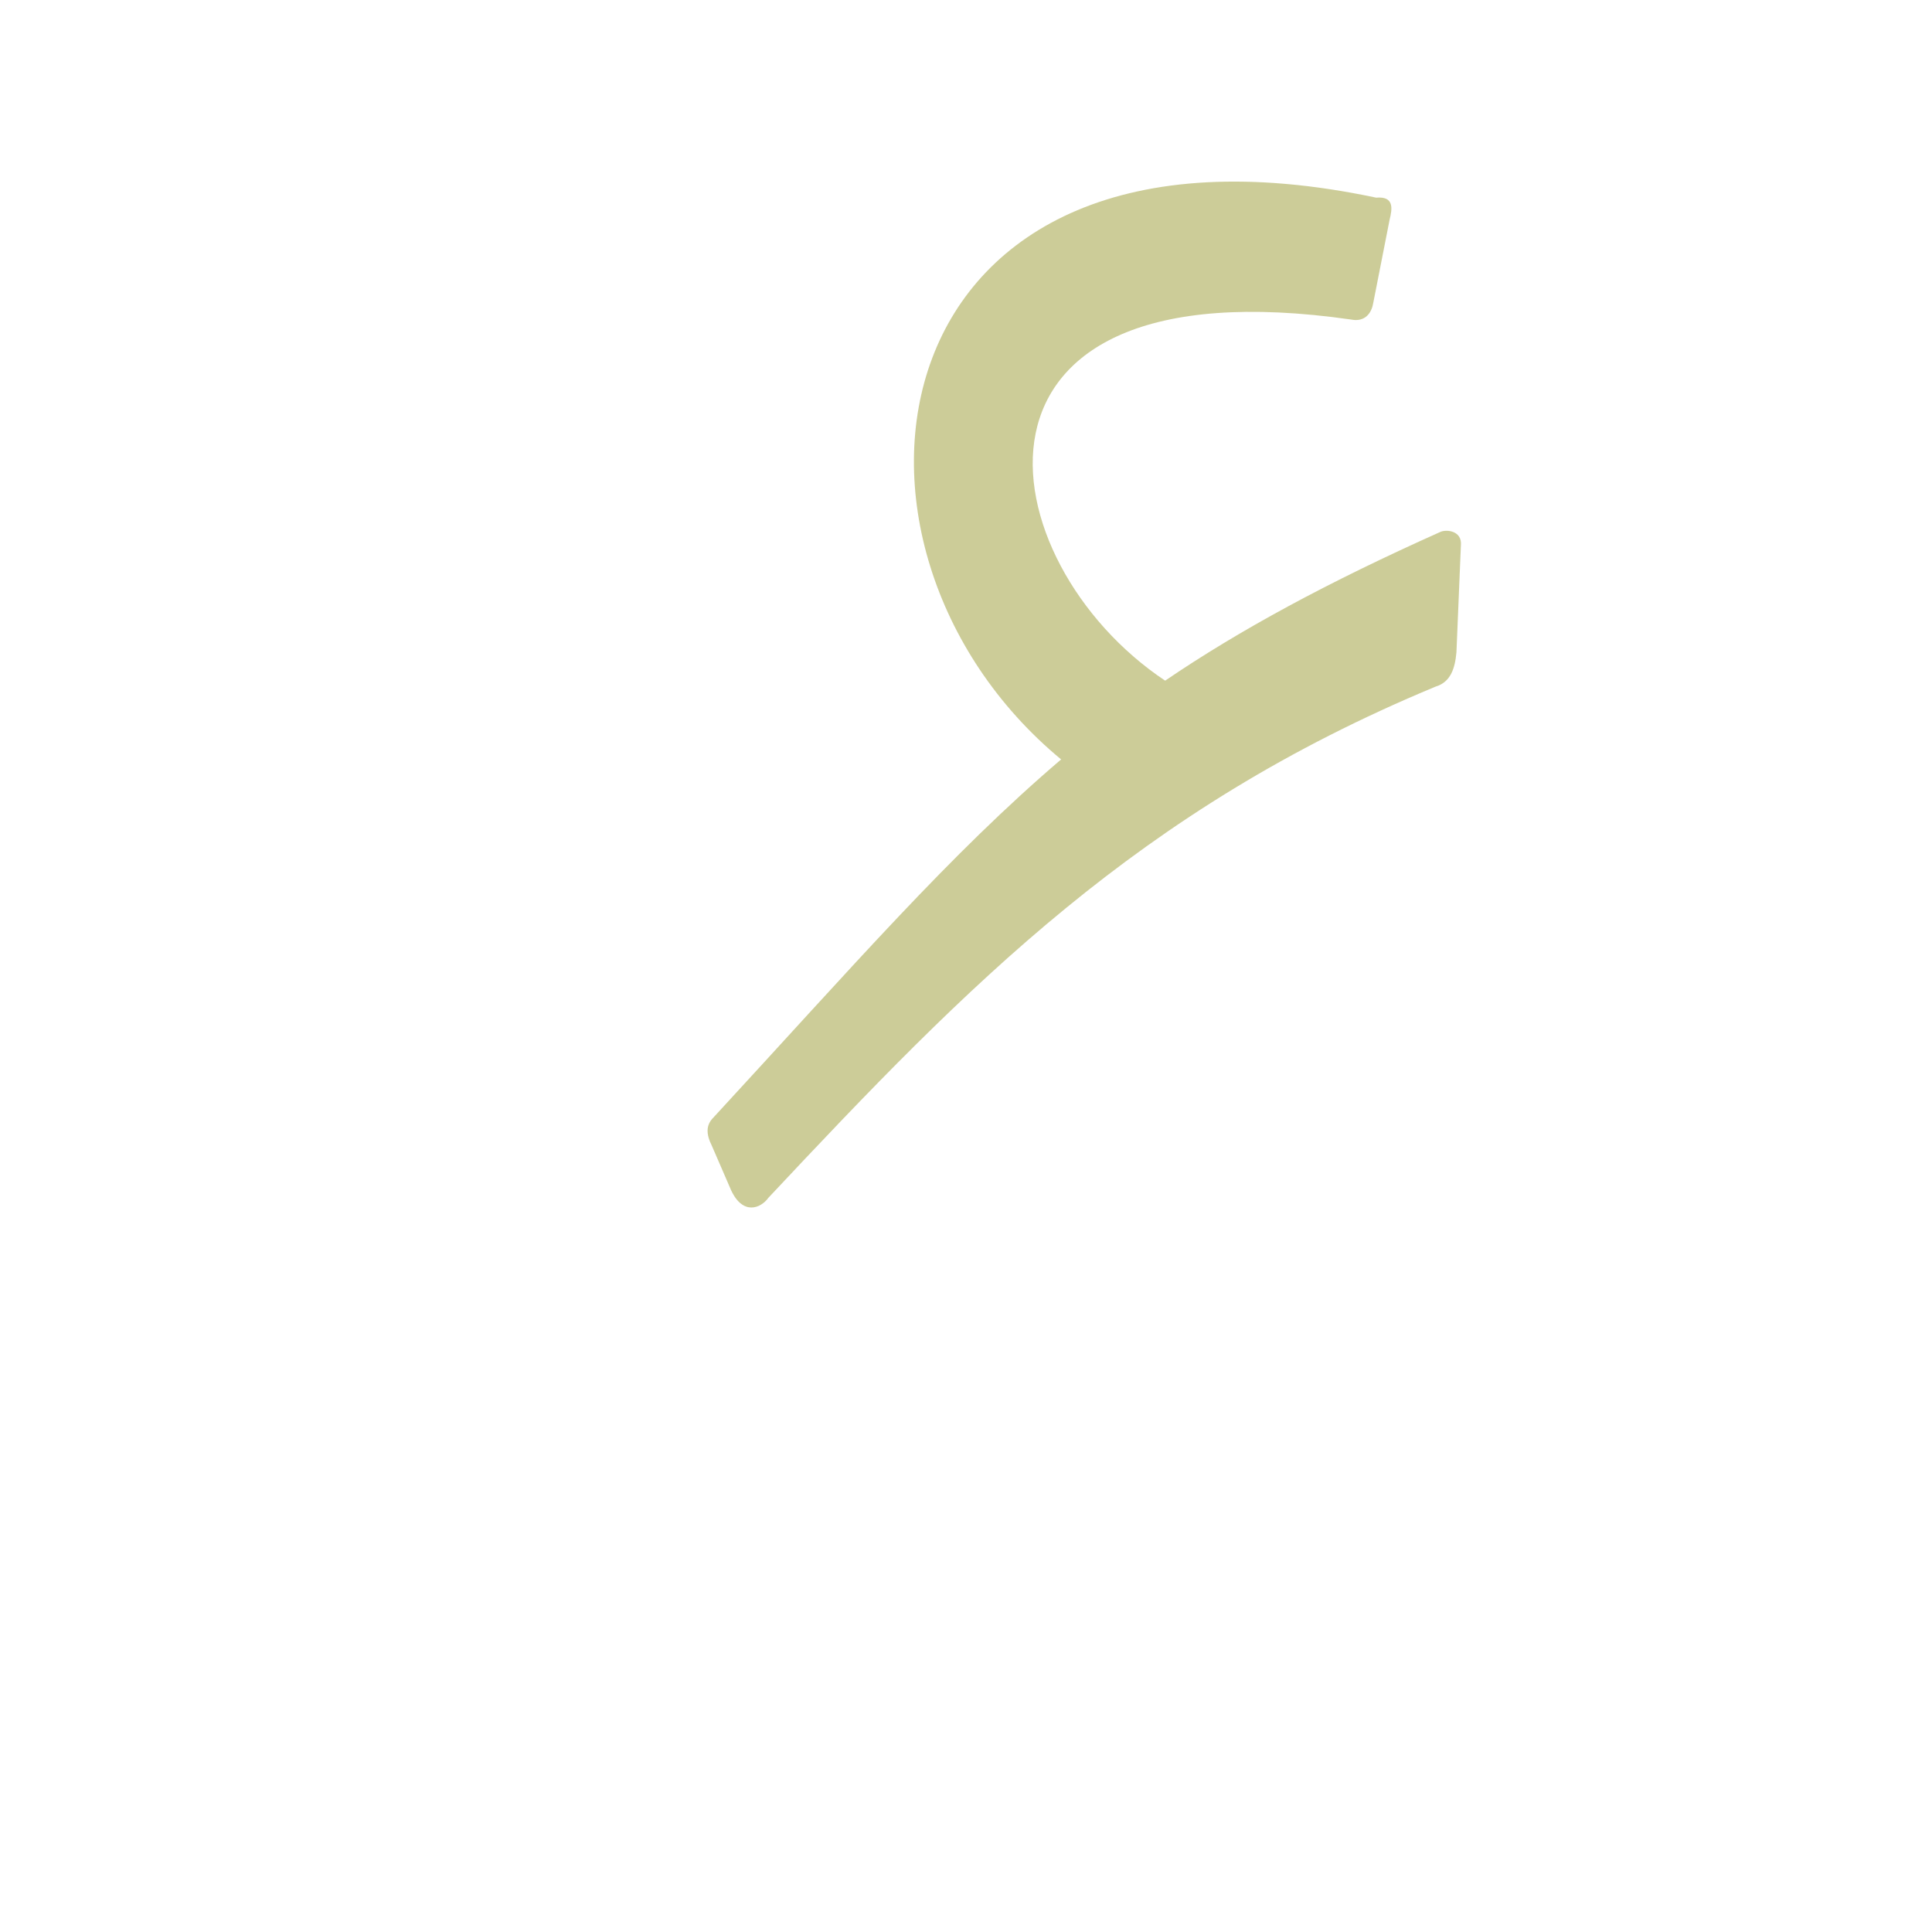 <?xml version="1.0" encoding="UTF-8"?>
<!DOCTYPE svg PUBLIC "-//W3C//DTD SVG 1.0//EN" "http://www.w3.org/TR/2001/REC-SVG-20010904/DTD/svg10.dtd">
<!-- Creator: CorelDRAW -->
<svg xmlns="http://www.w3.org/2000/svg" xml:space="preserve" width="1300px" height="1300px" version="1.0" style="shape-rendering:geometricPrecision; text-rendering:geometricPrecision; image-rendering:optimizeQuality; fill-rule:evenodd; clip-rule:evenodd"
viewBox="0 0 1300 1056"
 xmlns:xlink="http://www.w3.org/1999/xlink">
 <defs>
  <style type="text/css">
   <![CDATA[
    .fil0 {fill:#999933;fill-opacity:0.502}
   ]]>
  </style>
 </defs>
 <g id="_100:master">
  <path class="fil0" d="M480 630c95,-103 159,-177 234,-241 -174,-144 -128,-450 212,-378 12,-1 11,7 9,15l-11 56c-1,6 -5,13 -15,11 -279,-40 -245,163 -125,243 50,-34 109,-66 185,-100 4,-2 15,-1 14,9l-3 72c-1,11 -4,20 -14,23 -200,83 -314,200 -449,344 -5,7 -17,12 -25,-5l-13 -30c-4,-8 -4,-14 1,-19z"/>
 </g>
</svg>
